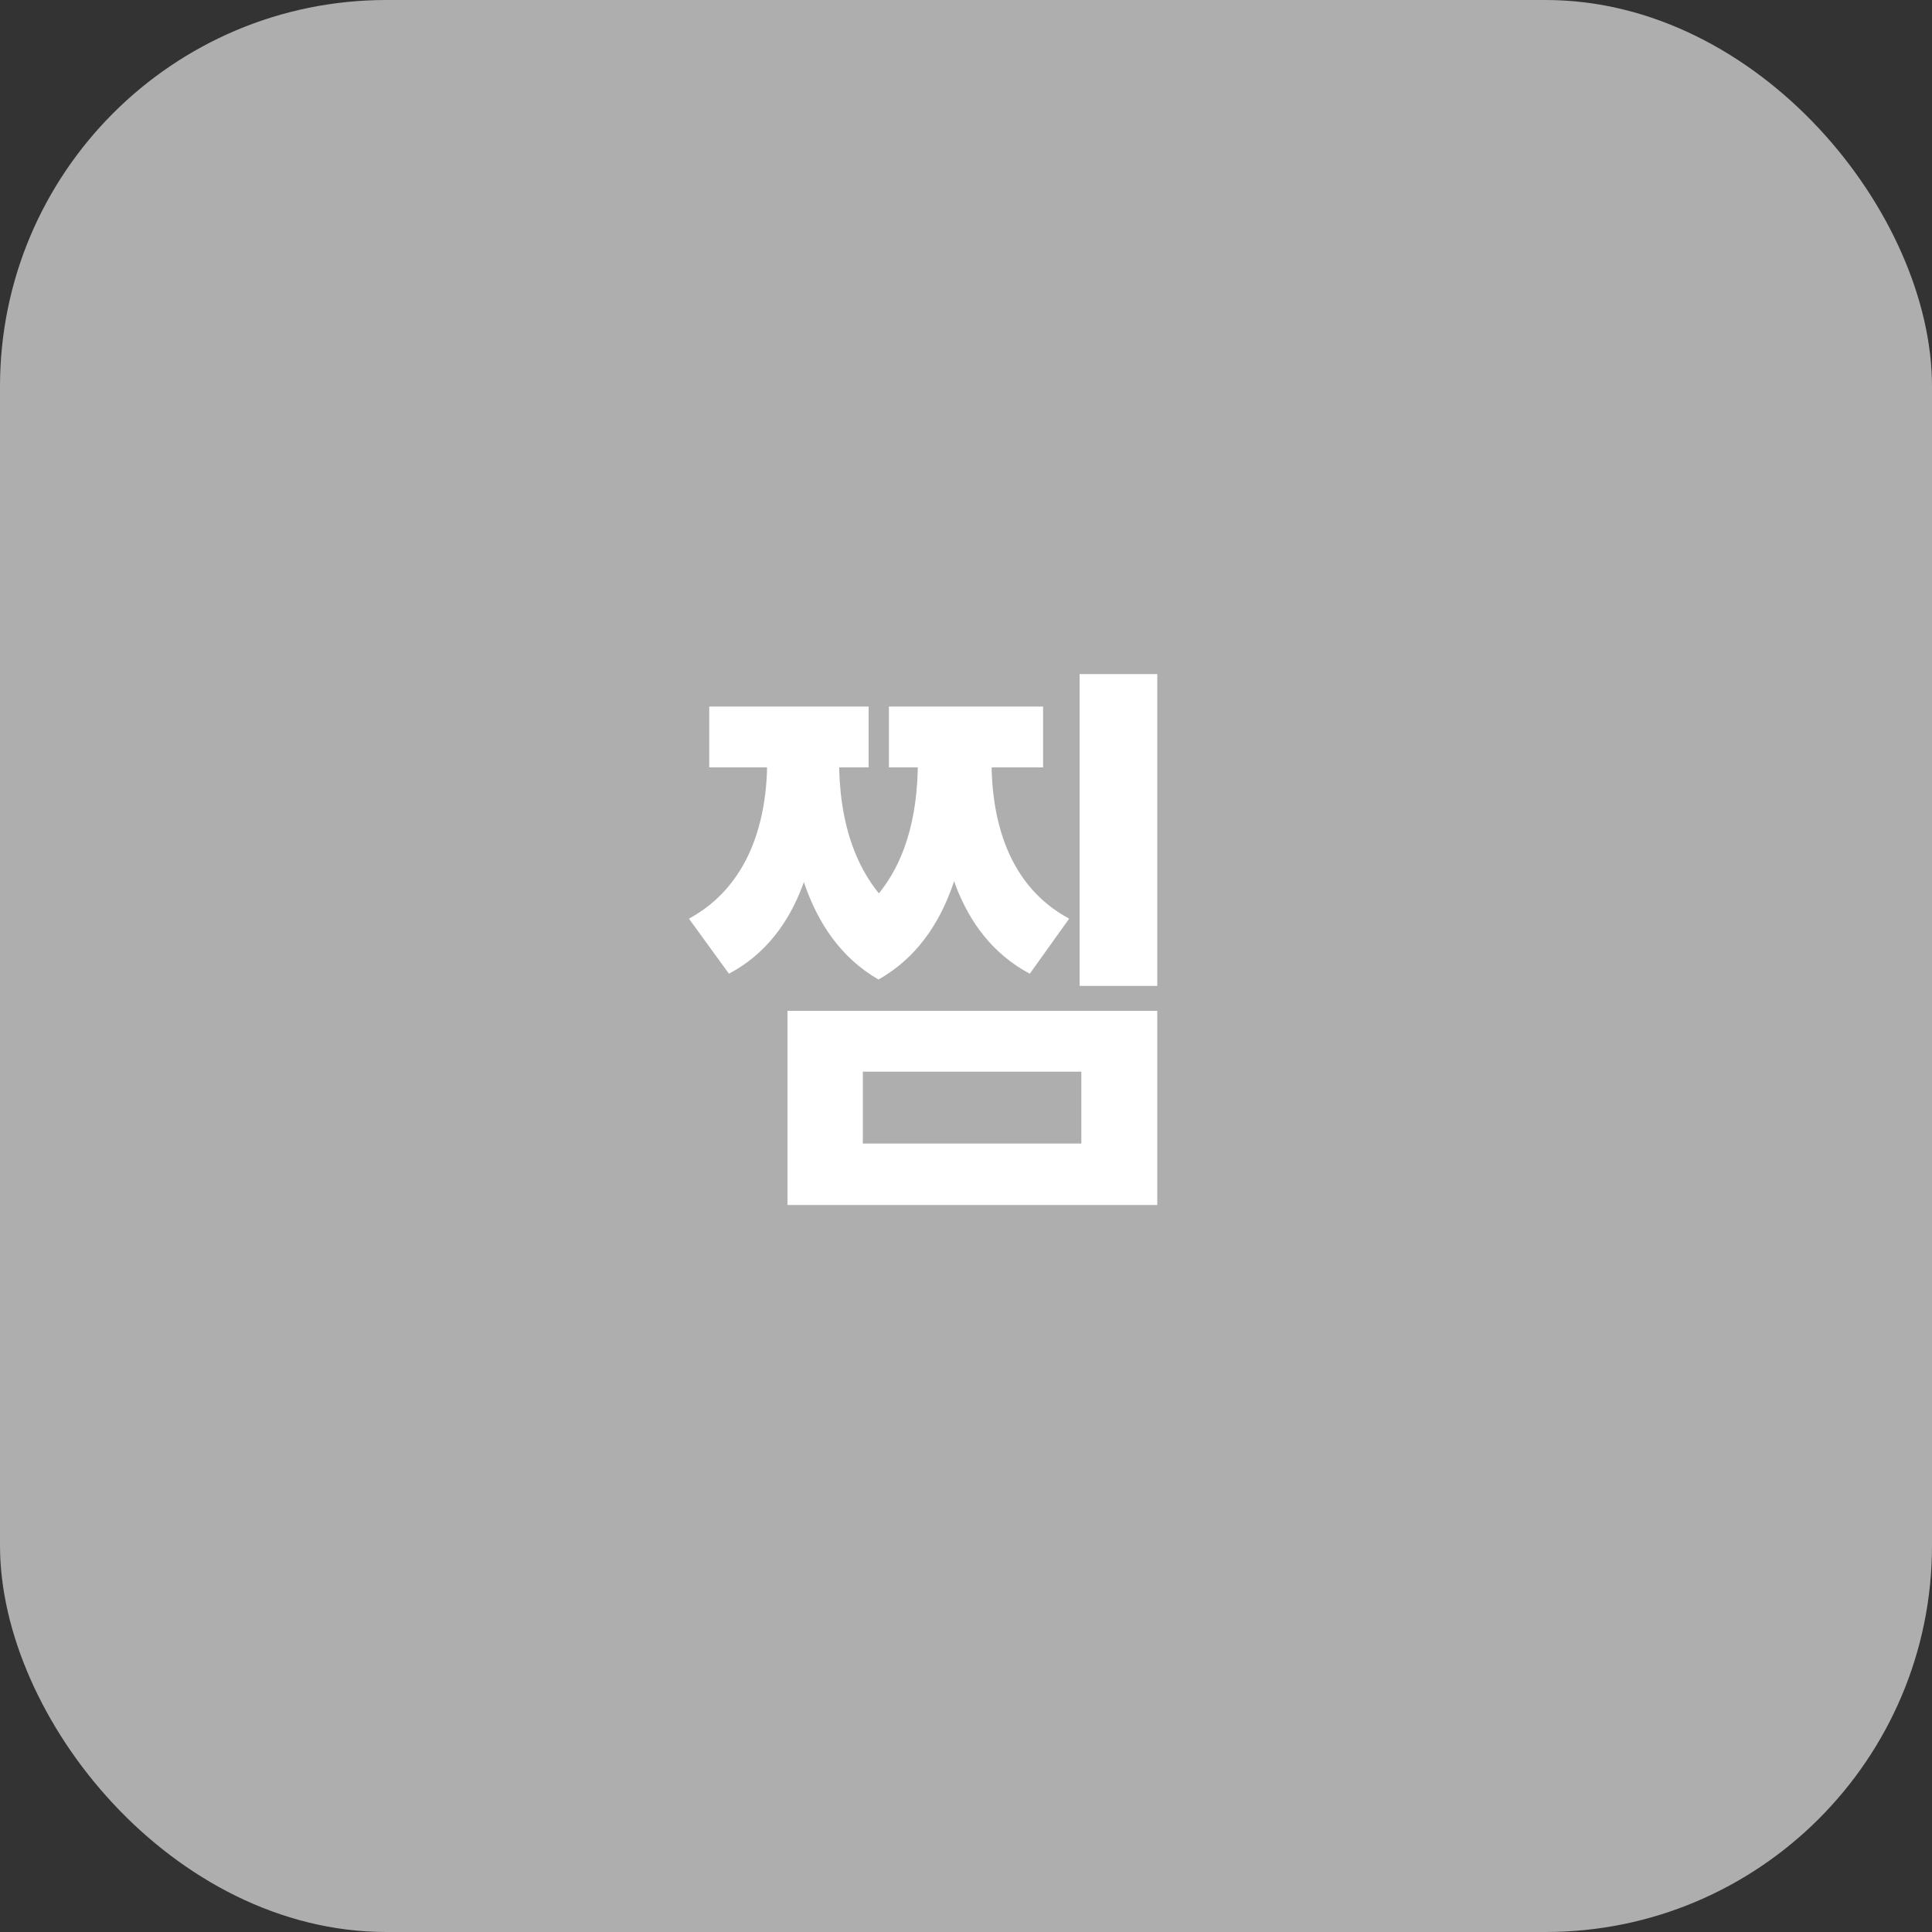 <svg width="40" height="40" viewBox="0 0 40 40" fill="none" xmlns="http://www.w3.org/2000/svg">
<rect x="0" y="0" width="40" height="40" fill="#333333" stroke="none"/>
<rect width="40" height="40" rx="8" fill="#AFAEAE"/>
<path d="M15.884 15.12H17.012V15.744C17.012 17.556 16.604 19.356 15.092 20.16L14.264 19.02C15.5 18.348 15.884 17.016 15.884 15.744V15.12ZM16.292 15.12H17.372V15.744C17.372 16.908 17.66 18.312 18.884 19.116L18.188 20.28C16.628 19.38 16.292 17.4 16.292 15.744V15.12ZM19.004 15.12H20.096V15.744C20.096 17.424 19.76 19.392 18.188 20.28L17.504 19.116C18.728 18.324 19.004 16.932 19.004 15.744V15.12ZM19.388 15.12H20.528V15.744C20.528 17.016 20.888 18.348 22.136 19.02L21.32 20.16C19.796 19.344 19.388 17.556 19.388 15.744V15.12ZM14.684 14.628H17.984V15.888H14.684V14.628ZM18.404 14.628H21.596V15.888H18.404V14.628ZM22.352 13.956H23.96V20.412H22.352V13.956ZM16.304 20.928H23.96V24.948H16.304V20.928ZM22.388 22.188H17.864V23.676H22.388V22.188Z" fill="white"/>
</svg>
